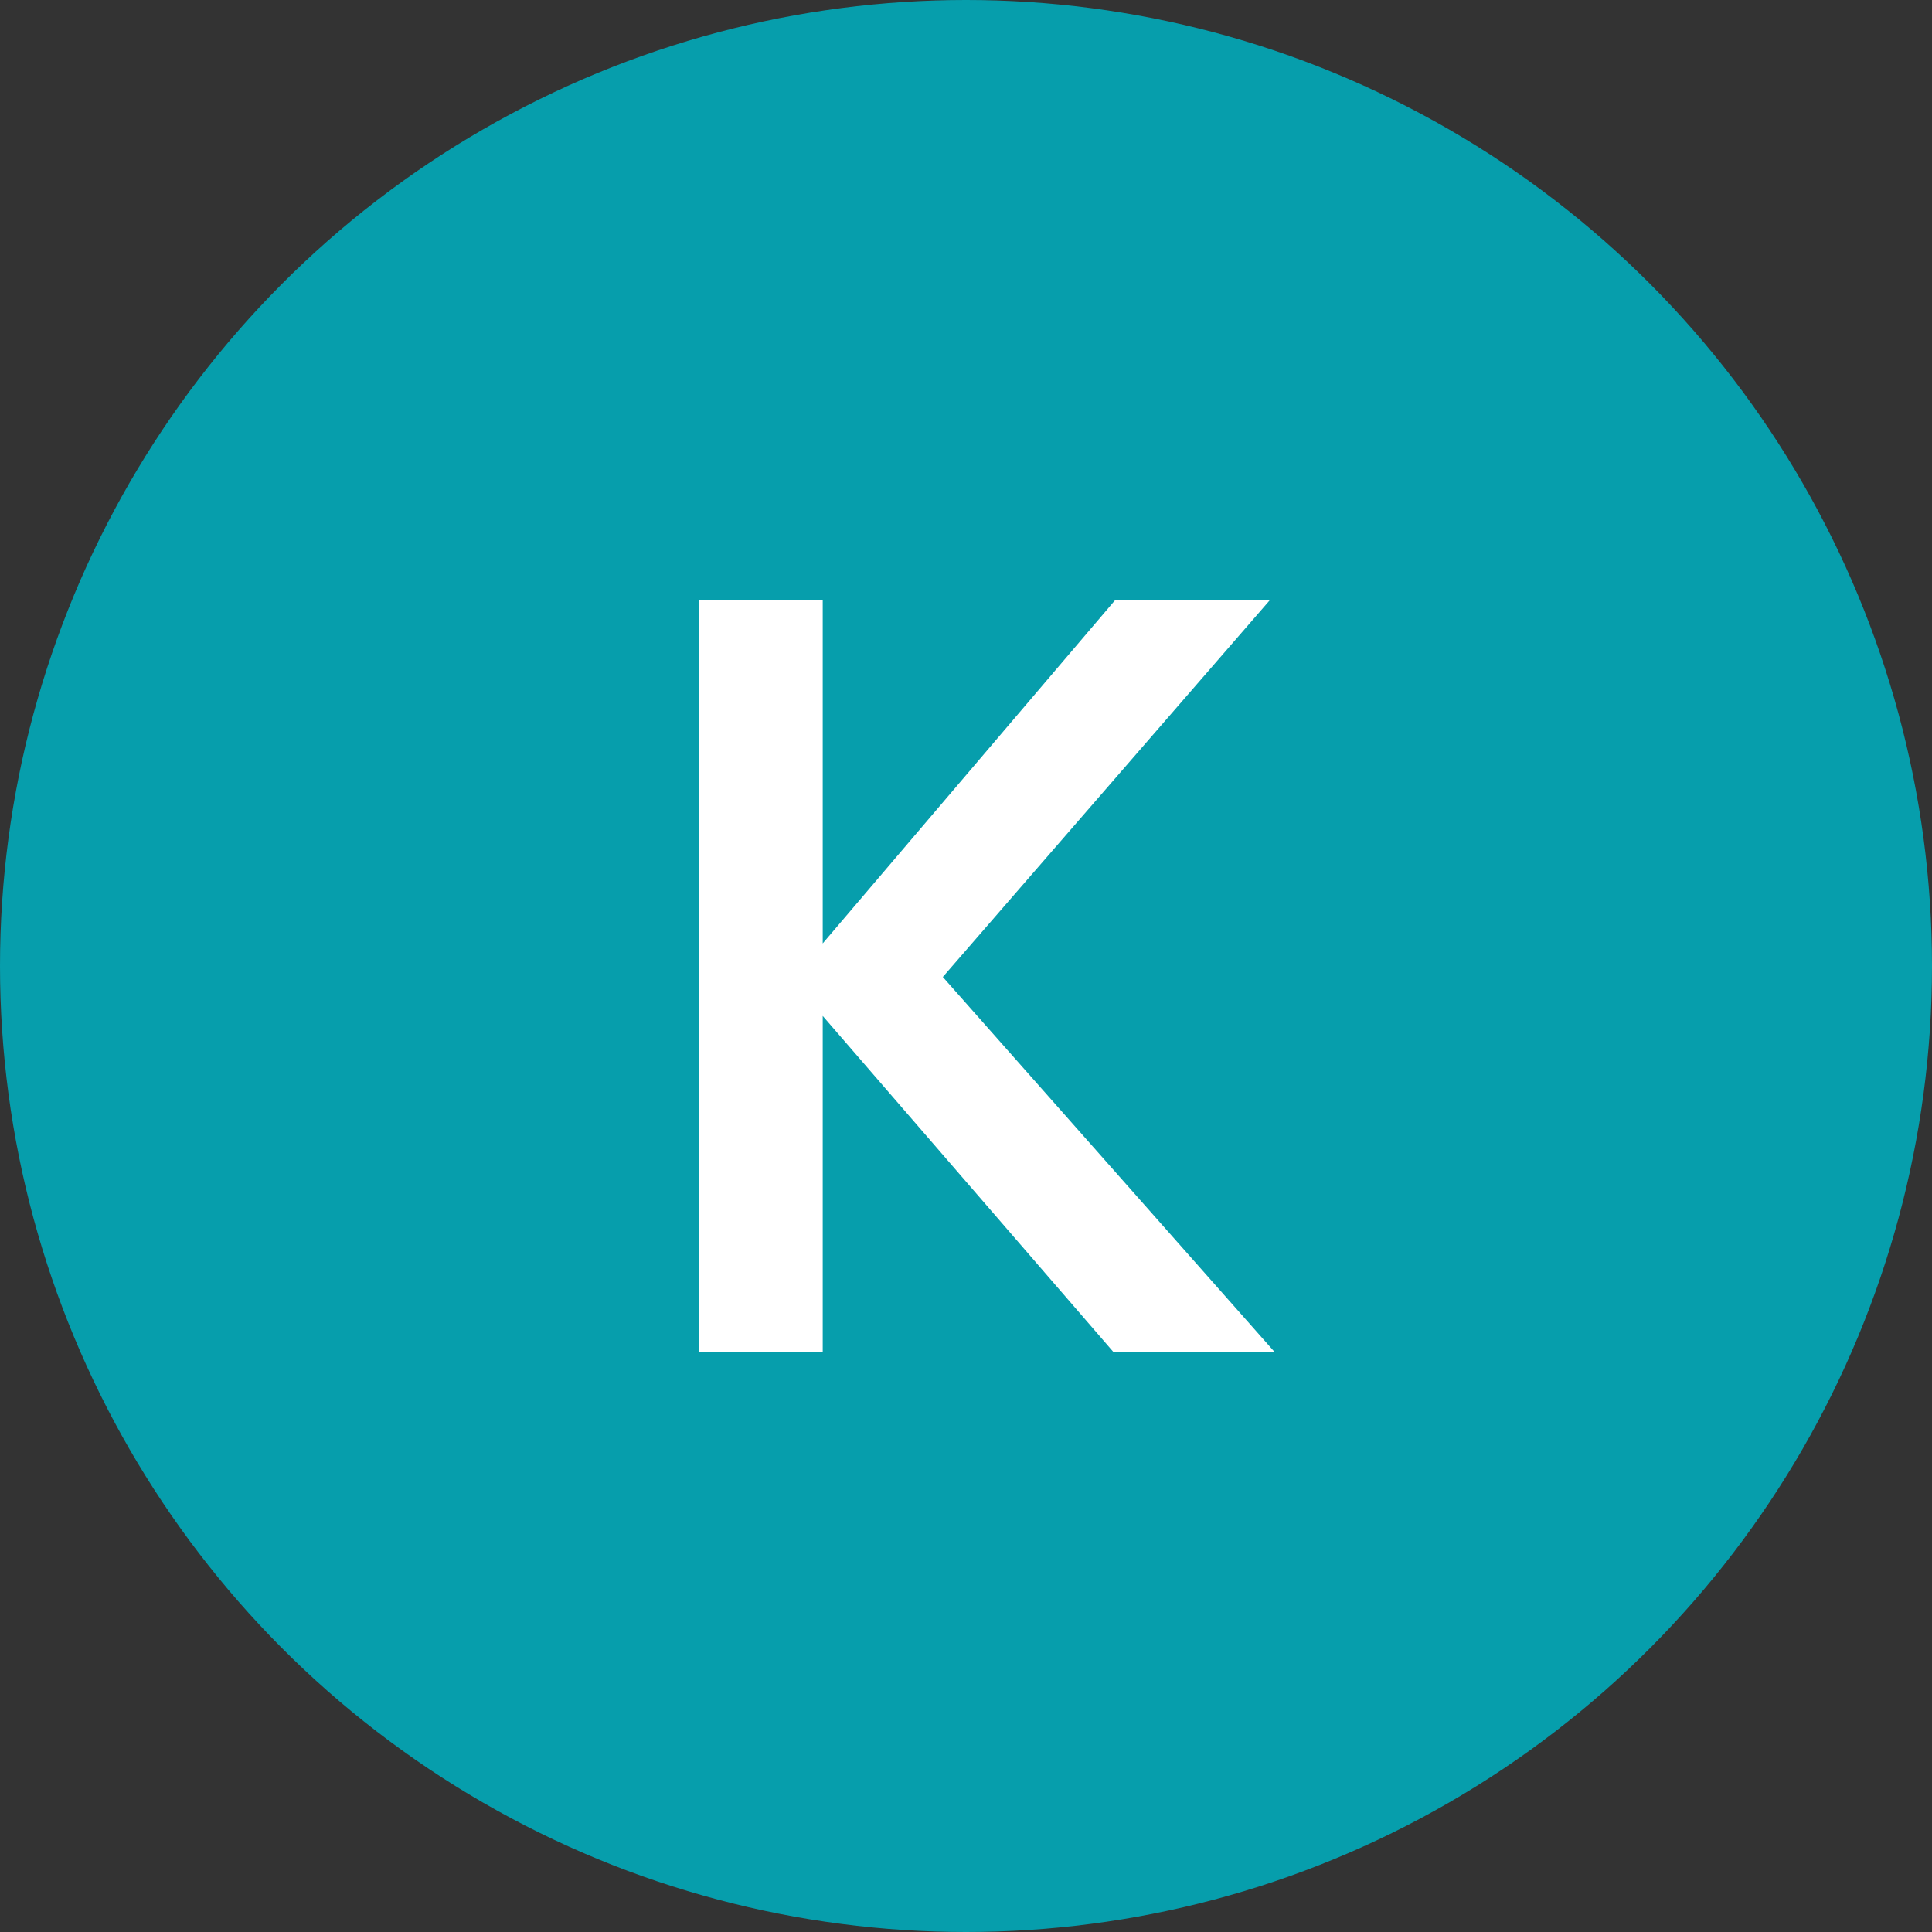 <svg width="100" height="100" viewBox="0 0 100 100" fill="none" xmlns="http://www.w3.org/2000/svg">
<rect x="0" y="0" width="100" height="100" fill="#333333" stroke="none"/>
<circle cx="50" cy="50" r="50" fill="#069EAC"/>
<path d="M57.648 70L42.584 52.584V70H36.2V31.08H42.584V48.832L57.704 31.08H65.712L48.8 50.568L65.992 70H57.648Z" fill="white"/>
</svg>
